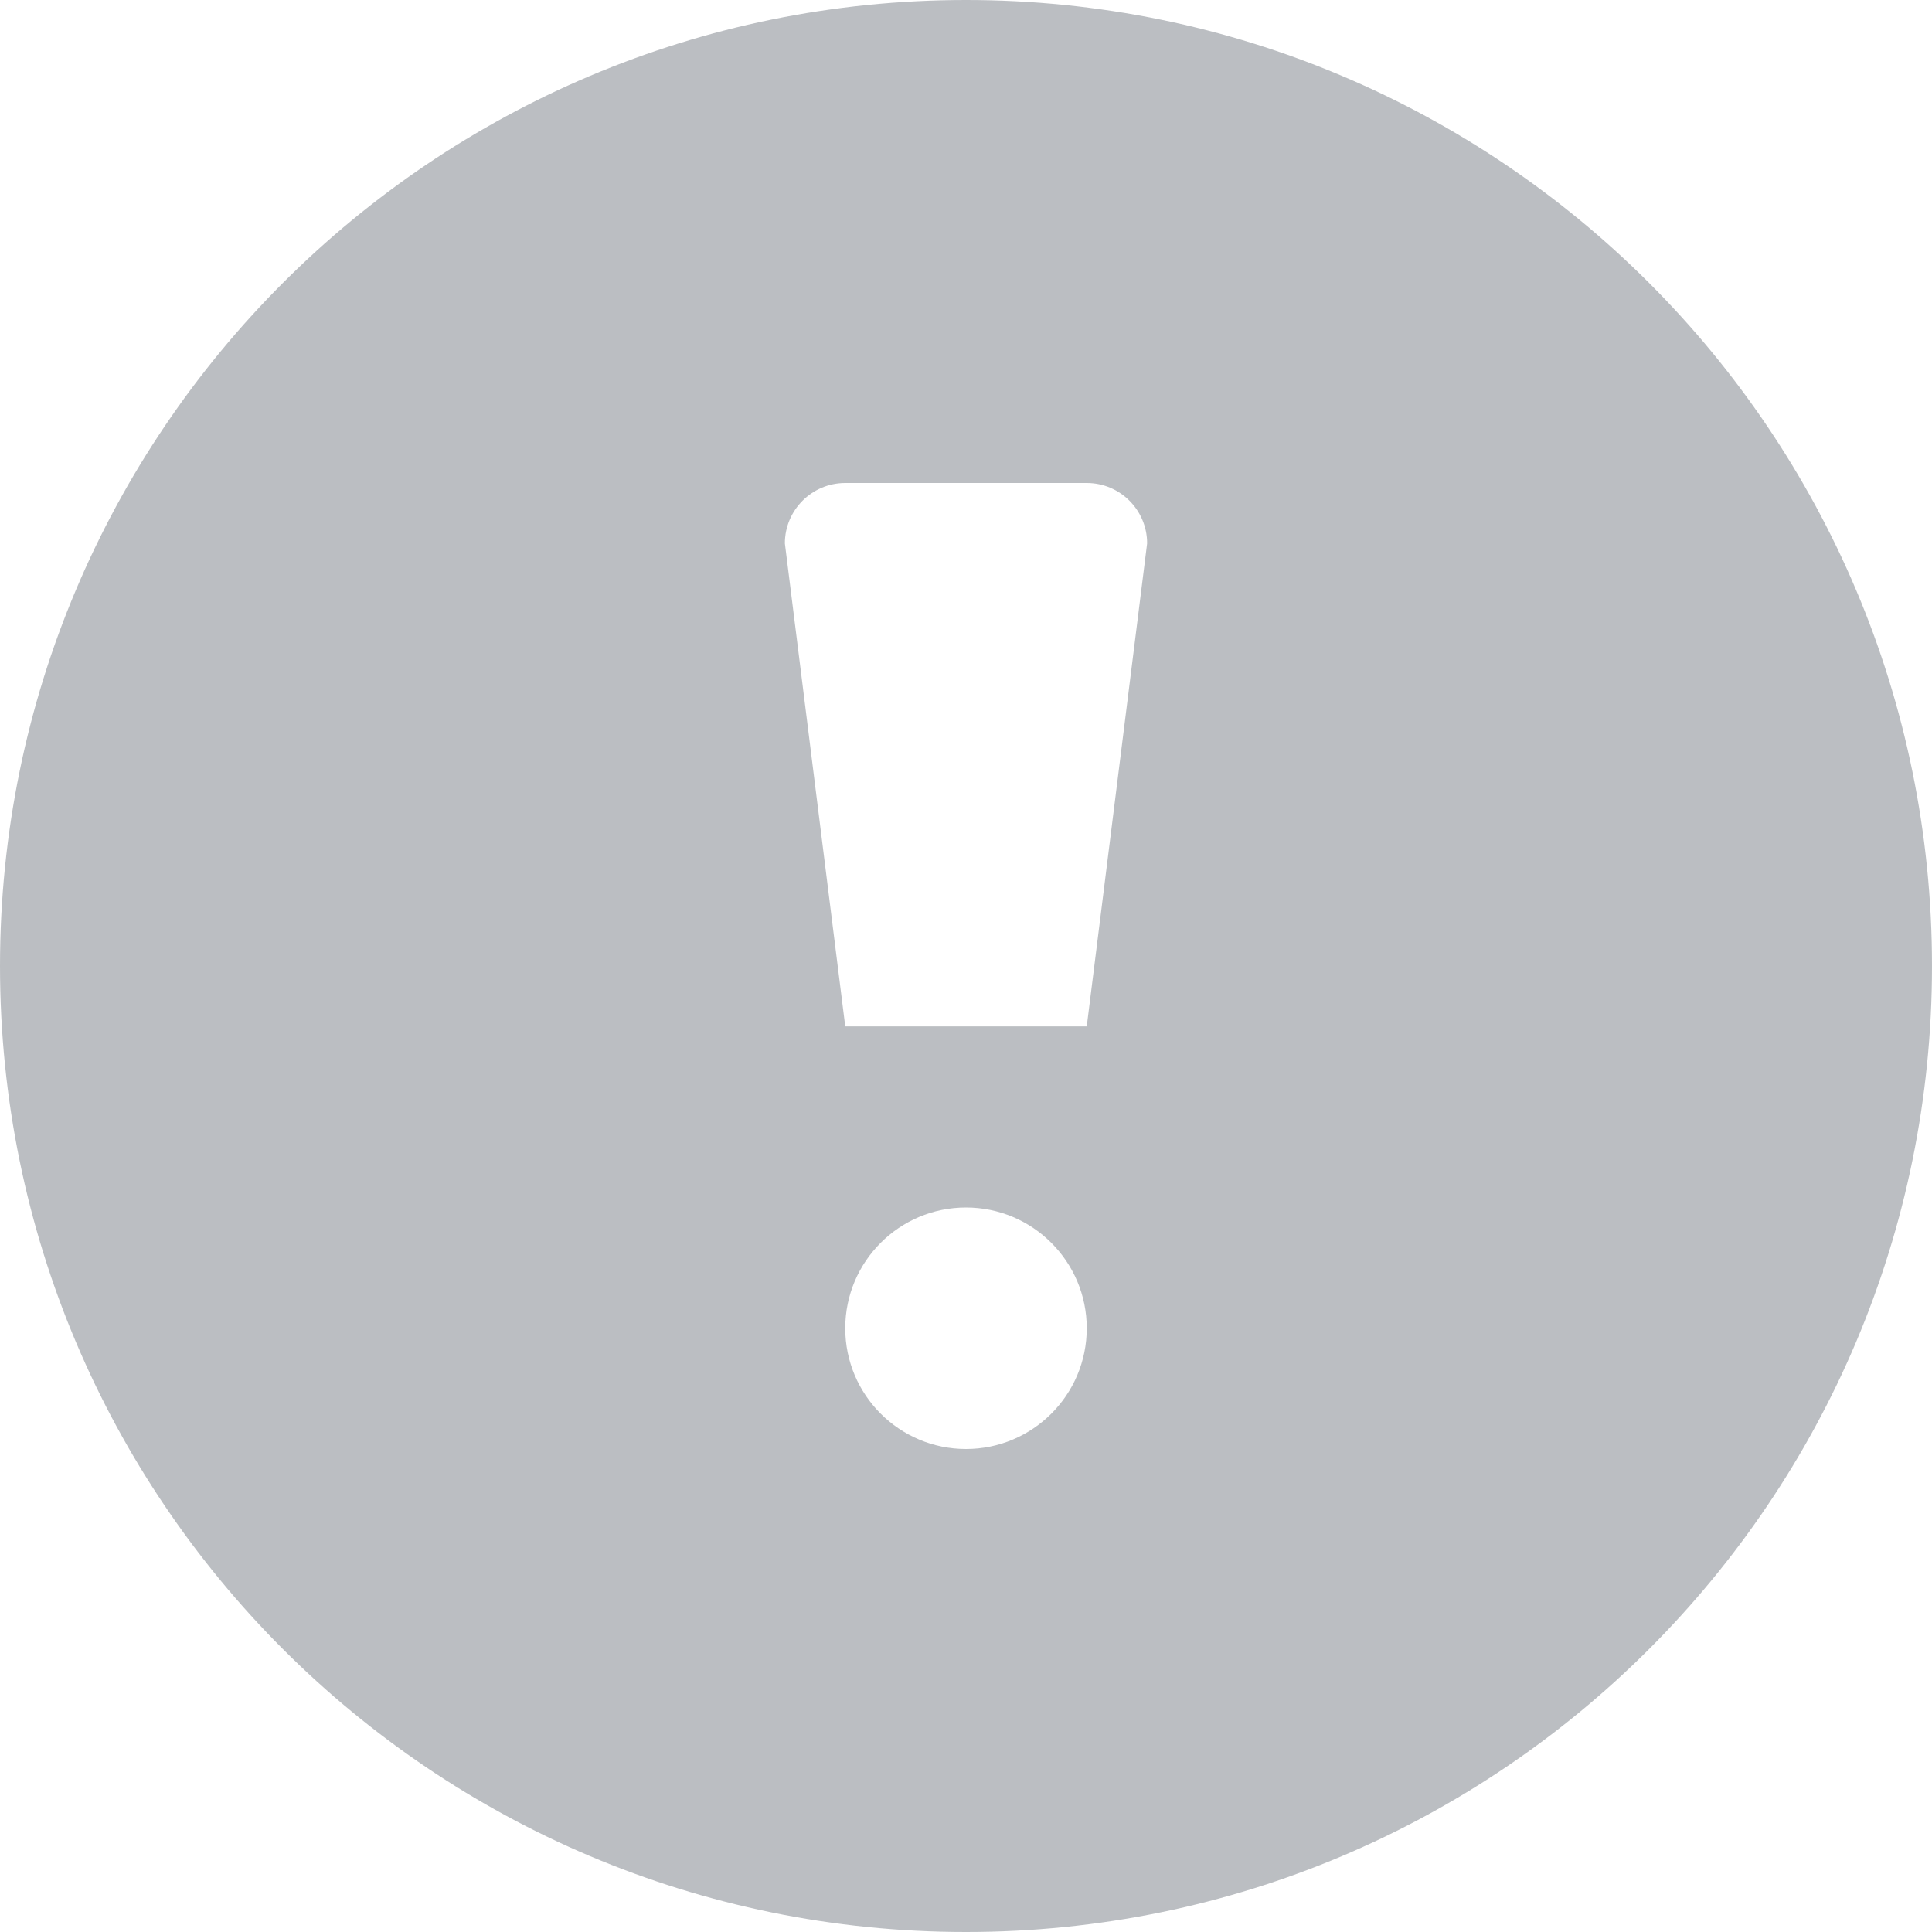 <svg width="12" height="12" viewBox="0 0 12 12" fill="none" xmlns="http://www.w3.org/2000/svg">
<path d="M6 0C2.686 0 0 2.686 0 6C0 9.314 2.686 12 6 12C9.314 12 12 9.314 12 6C12 2.686 9.314 0 6 0ZM6 9C5.586 9 5.25 8.664 5.25 8.25C5.25 7.836 5.586 7.5 6 7.5C6.414 7.5 6.75 7.836 6.75 8.25C6.75 8.664 6.414 9 6 9ZM6.75 6.375H5.25L4.875 3.375C4.875 3.168 5.043 3 5.25 3H6.75C6.957 3 7.125 3.168 7.125 3.375L6.75 6.375Z" fill="#787E87" fill-opacity="0.5"/>
</svg>
